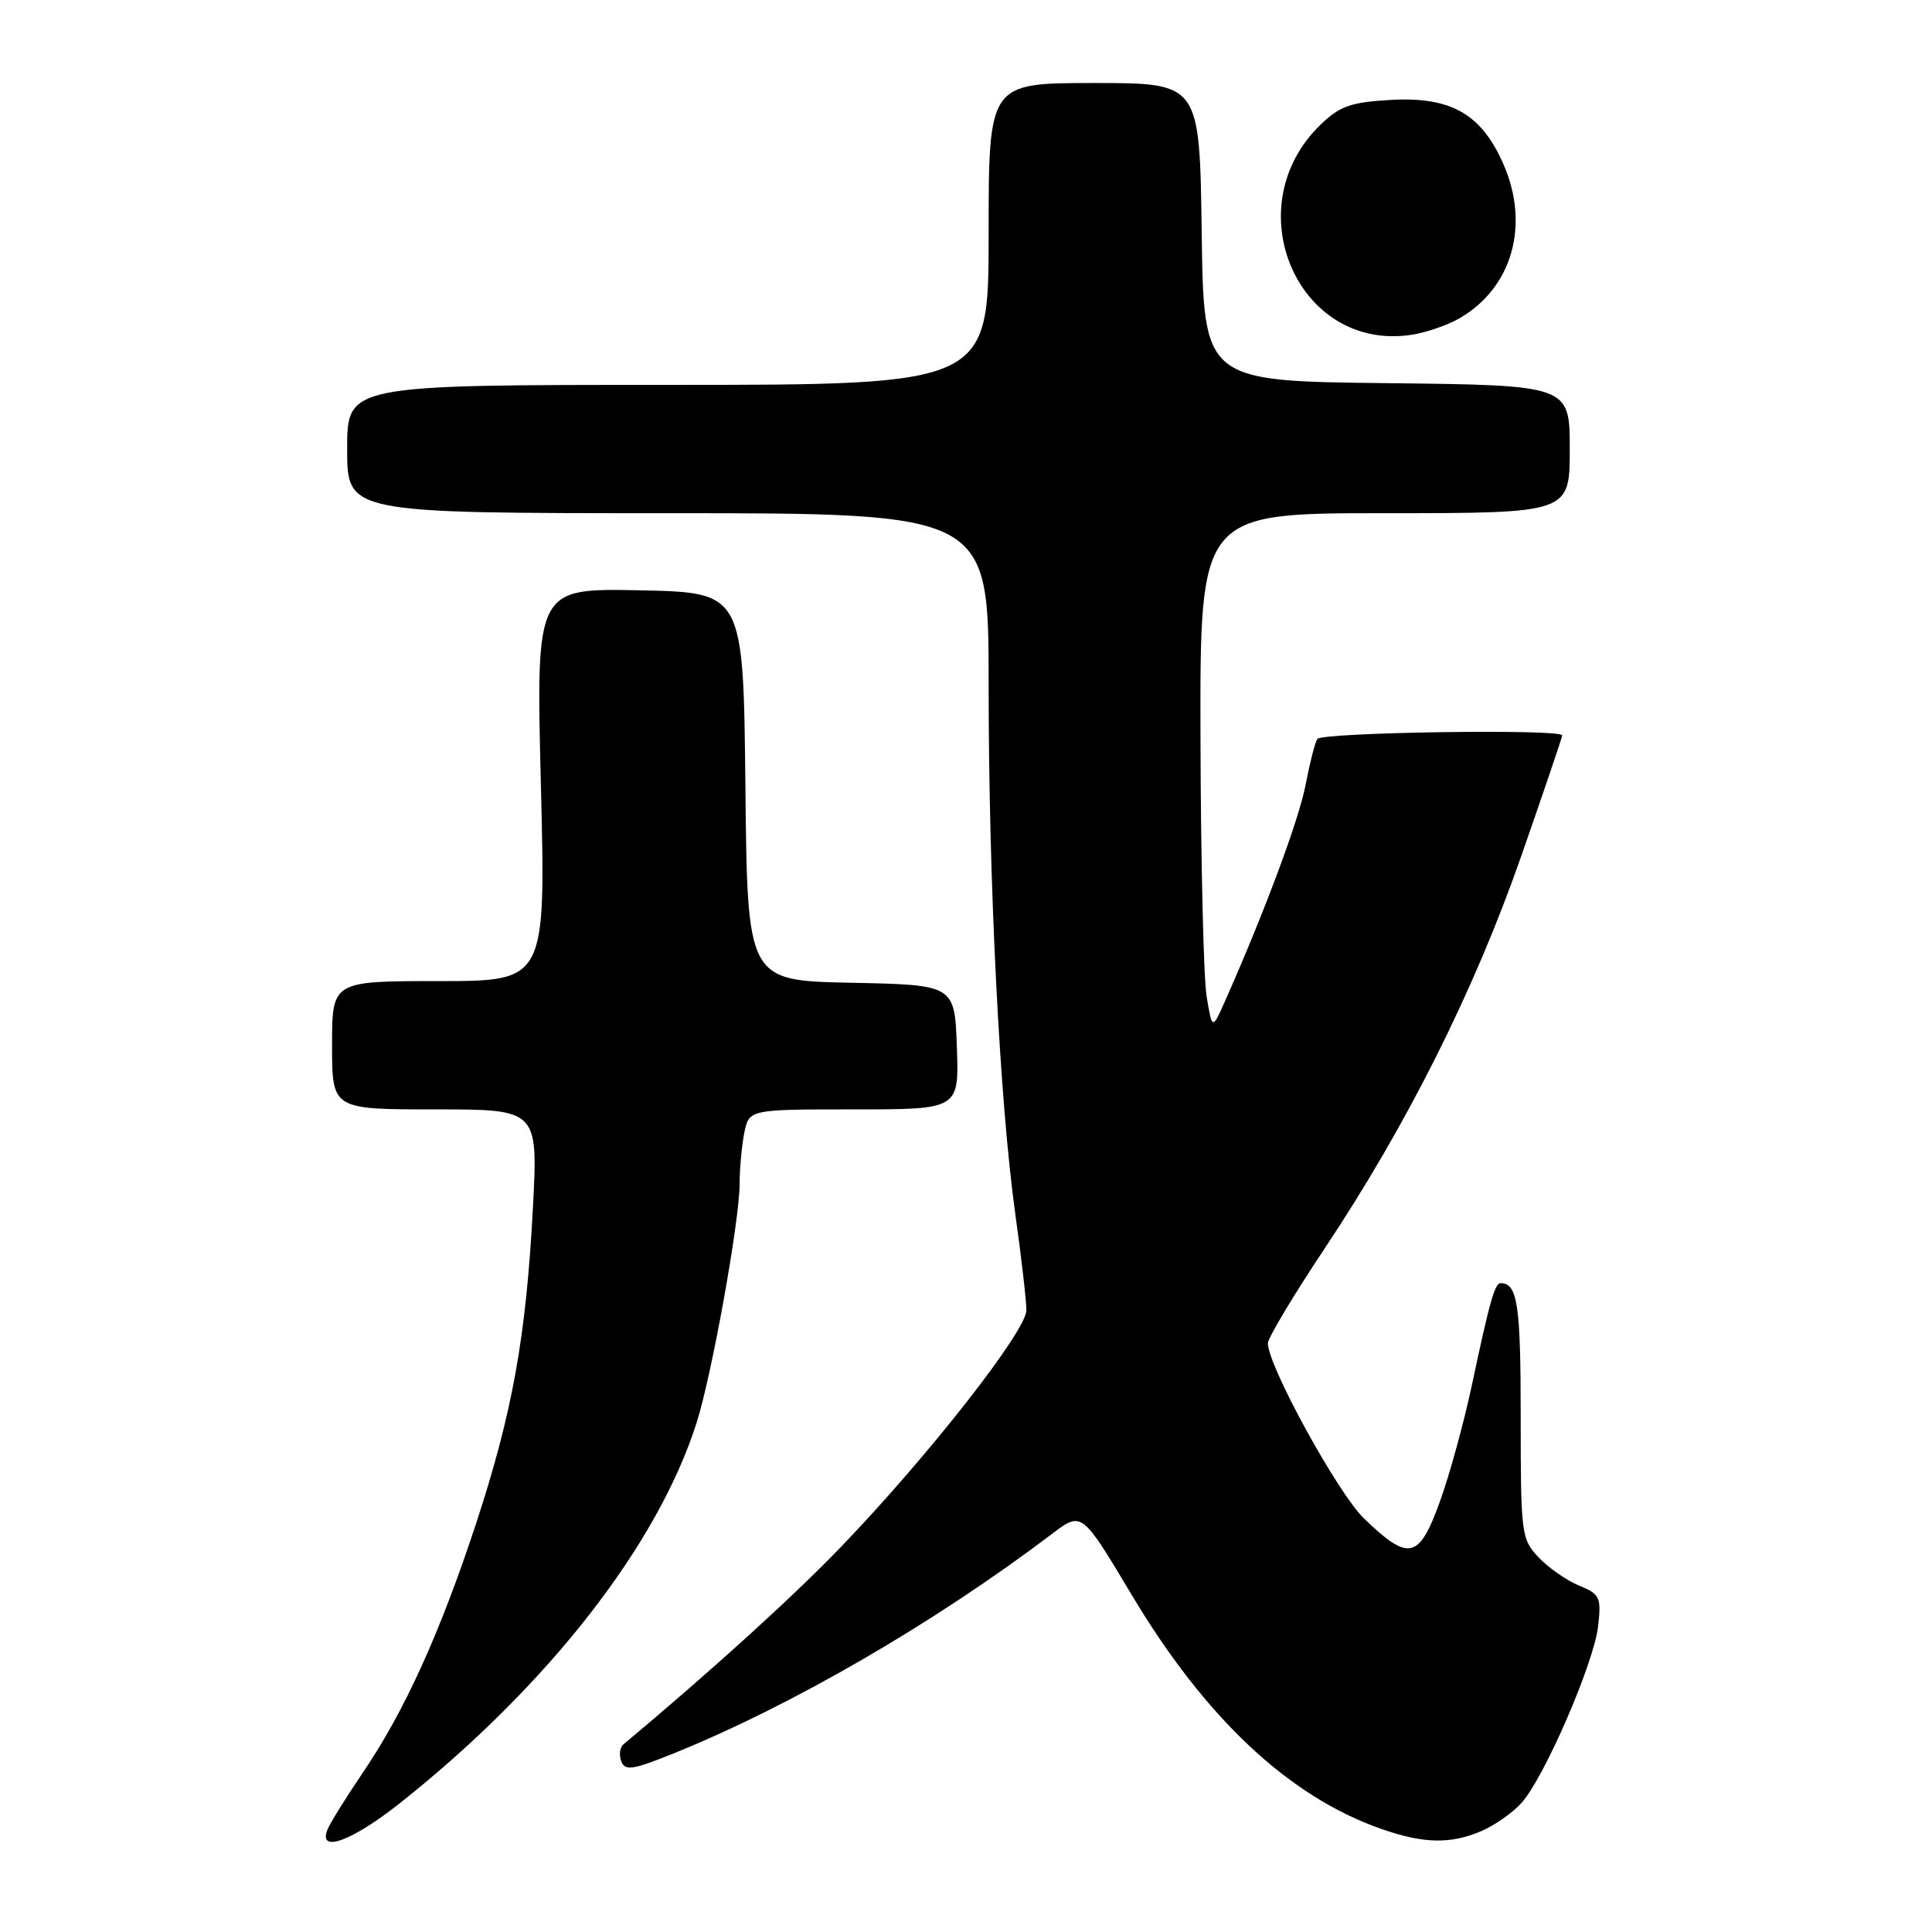 <?xml version="1.0" encoding="UTF-8" standalone="no"?>
<!DOCTYPE svg PUBLIC "-//W3C//DTD SVG 1.1//EN" "http://www.w3.org/Graphics/SVG/1.1/DTD/svg11.dtd" >
<svg xmlns="http://www.w3.org/2000/svg" xmlns:xlink="http://www.w3.org/1999/xlink" version="1.1" viewBox="0 0 256 256">
 <g >
 <path fill="currentColor"
d=" M 53.05 238.88 C 72.65 223.32 87.16 204.71 92.31 188.50 C 94.32 182.18 98.00 161.75 98.00 156.91 C 98.00 154.90 98.28 151.84 98.62 150.12 C 99.25 147.00 99.25 147.00 113.17 147.00 C 127.08 147.00 127.08 147.00 126.79 138.75 C 126.50 130.50 126.50 130.50 112.77 130.22 C 99.03 129.94 99.03 129.94 98.77 104.22 C 98.50 78.50 98.50 78.50 84.76 78.22 C 71.02 77.94 71.02 77.94 71.67 103.97 C 72.32 130.00 72.32 130.00 58.16 130.00 C 44.00 130.00 44.00 130.00 44.00 138.50 C 44.00 147.00 44.00 147.00 57.65 147.00 C 71.30 147.00 71.30 147.00 70.61 160.11 C 69.71 177.14 67.89 187.23 63.10 201.82 C 58.34 216.31 53.60 226.76 48.10 234.85 C 45.82 238.21 43.69 241.64 43.37 242.48 C 42.17 245.61 46.70 243.92 53.05 238.88 Z  M 196.28 242.63 C 198.05 241.87 200.46 240.19 201.62 238.88 C 204.66 235.48 211.21 220.35 211.76 215.47 C 212.19 211.63 212.01 211.24 209.21 210.09 C 207.55 209.40 205.14 207.71 203.85 206.34 C 201.58 203.92 201.50 203.26 201.50 187.67 C 201.50 172.86 201.08 170.07 198.87 170.02 C 198.07 170.00 197.43 172.26 195.04 183.50 C 193.99 188.45 192.08 195.43 190.78 199.00 C 188.02 206.64 186.67 206.93 180.73 201.20 C 177.26 197.84 168.00 180.97 168.00 177.99 C 168.00 177.30 171.38 171.65 175.51 165.45 C 186.44 149.04 195.32 131.32 201.54 113.53 C 204.54 104.93 207.00 97.69 207.00 97.44 C 207.00 96.56 175.10 97.03 174.55 97.92 C 174.23 98.43 173.54 101.16 173.00 103.99 C 172.14 108.54 167.60 120.75 162.39 132.50 C 160.62 136.50 160.62 136.50 159.88 132.00 C 159.48 129.53 159.11 114.11 159.07 97.75 C 159.00 68.00 159.00 68.00 183.50 68.00 C 208.00 68.00 208.00 68.00 208.00 59.52 C 208.00 51.04 208.00 51.04 183.75 50.77 C 159.50 50.50 159.50 50.50 159.23 30.75 C 158.96 11.00 158.96 11.00 144.98 11.00 C 131.00 11.00 131.00 11.00 131.00 31.00 C 131.00 51.00 131.00 51.00 88.50 51.00 C 46.00 51.00 46.00 51.00 46.00 59.50 C 46.00 68.00 46.00 68.00 88.50 68.00 C 131.00 68.00 131.00 68.00 131.00 90.75 C 131.00 117.09 132.46 145.99 134.54 160.92 C 135.35 166.66 136.00 172.37 136.00 173.62 C 136.00 176.34 123.13 192.78 111.62 204.78 C 105.20 211.47 94.37 221.30 82.62 231.13 C 82.13 231.53 82.00 232.55 82.32 233.38 C 82.82 234.68 83.81 234.53 89.20 232.36 C 104.92 226.01 123.82 215.05 139.42 203.23 C 143.34 200.26 143.34 200.26 149.92 211.27 C 159.72 227.68 170.78 238.05 183.02 242.34 C 188.63 244.30 192.18 244.38 196.28 242.63 Z  M 193.40 42.17 C 200.40 38.12 202.76 29.77 199.18 21.68 C 196.26 15.07 192.23 12.79 184.27 13.24 C 179.03 13.54 177.56 14.05 175.04 16.46 C 163.66 27.36 171.91 46.62 187.00 44.37 C 188.93 44.08 191.80 43.10 193.40 42.17 Z "/>
</g>
</svg>